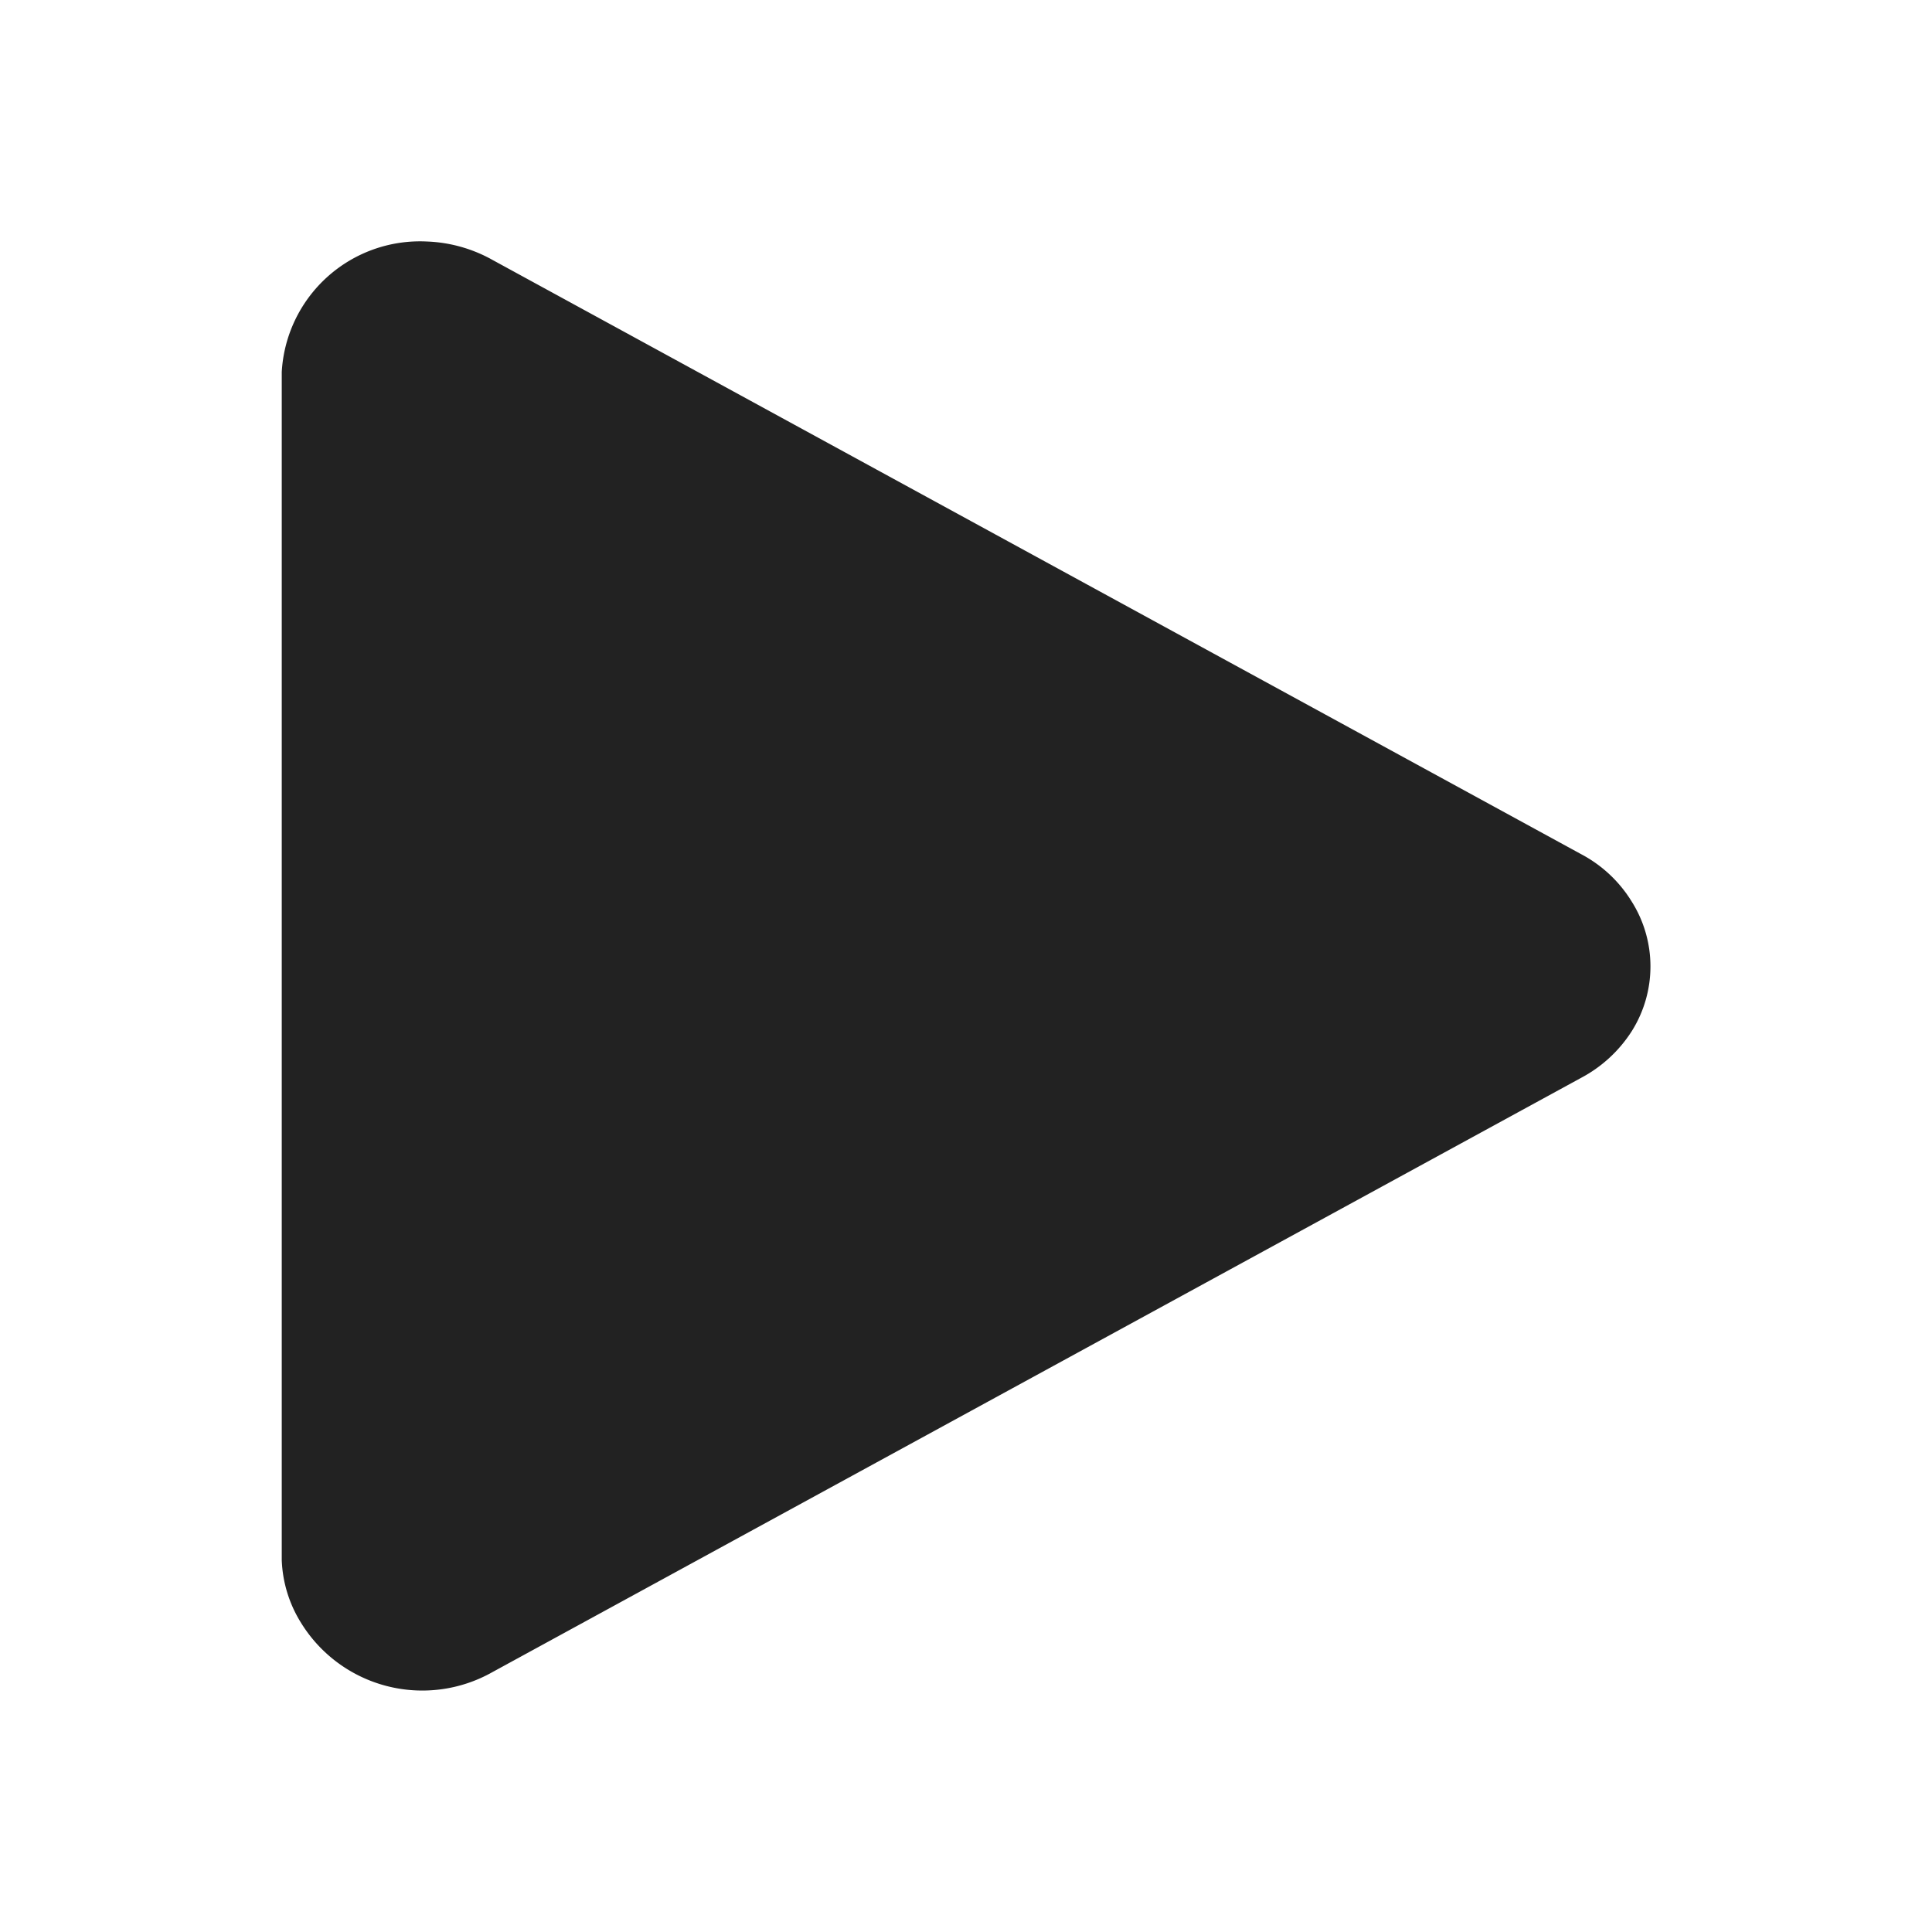 <svg xmlns="http://www.w3.org/2000/svg" viewBox="0 0 24 24"><defs><style>.cls-1{fill:#222;}.cls-2{fill:none;}</style></defs><g id="Layer_2" data-name="Layer 2"><g id="Layer_13" data-name="Layer 13"><path class="cls-1" d="M19.64,13.39,6.12,20.77a1.77,1.77,0,0,1-2.38-.61,1.58,1.58,0,0,1-.24-.78V4.62A1.72,1.72,0,0,1,5.3,3a1.8,1.8,0,0,1,.82.23l13.52,7.38a1.63,1.63,0,0,1,.63.59,1.51,1.51,0,0,1,0,1.61A1.68,1.68,0,0,1,19.64,13.39Z"/><rect class="cls-2" width="24" height="24"/></g></g></svg>